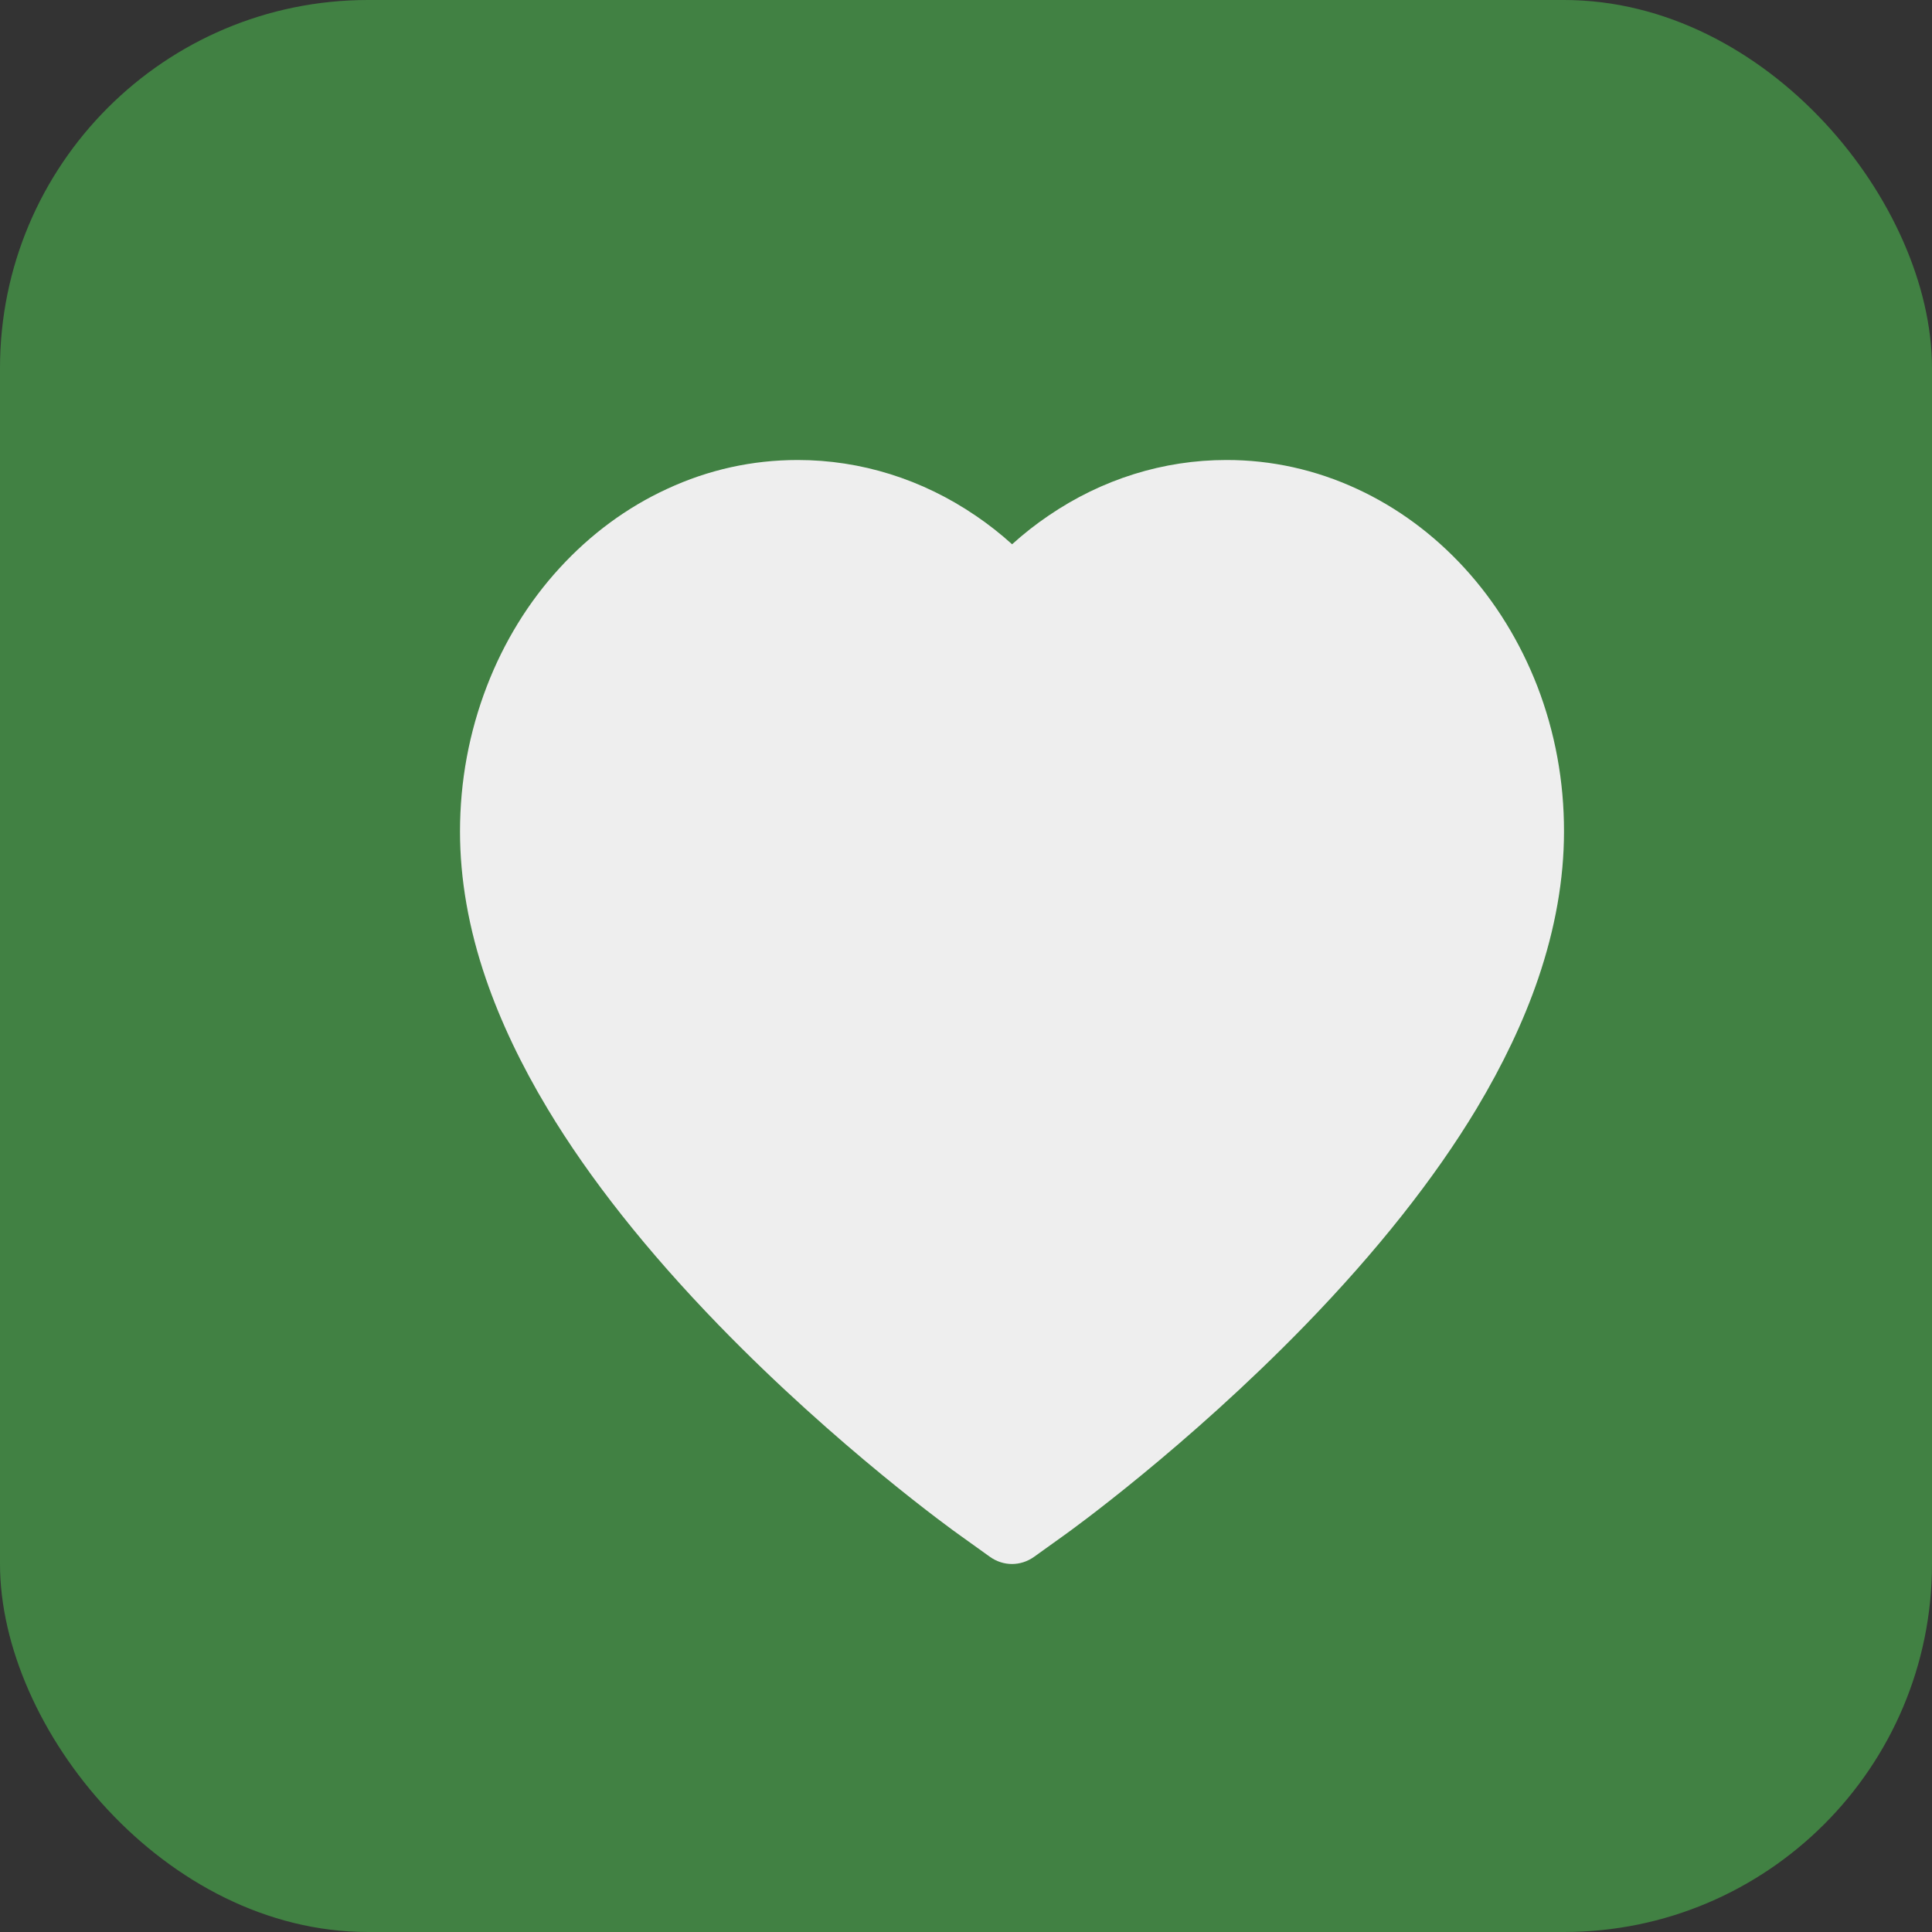 <svg width="21" height="21" viewBox="0 0 21 21" fill="none" xmlns="http://www.w3.org/2000/svg">
<rect x="0" y="0" width="21" height="21" fill="#333333" stroke="none"/>
<rect width="21" height="21" rx="4" fill="#418143"/>
<path d="M16.71 7.459C16.523 6.978 16.255 6.542 15.919 6.175C15.583 5.808 15.187 5.516 14.752 5.315C14.302 5.106 13.818 4.999 13.33 5C12.645 5 11.977 5.209 11.397 5.605C11.258 5.699 11.126 5.803 11.001 5.916C10.876 5.803 10.744 5.699 10.605 5.605C10.024 5.209 9.356 5 8.671 5C8.178 5 7.7 5.105 7.249 5.315C6.813 5.516 6.42 5.806 6.082 6.175C5.746 6.541 5.477 6.978 5.292 7.459C5.099 7.96 5 8.492 5 9.039C5 9.555 5.094 10.094 5.282 10.641C5.439 11.098 5.664 11.573 5.952 12.052C6.407 12.81 7.034 13.601 7.811 14.402C9.1 15.731 10.377 16.649 10.431 16.686L10.76 16.922C10.906 17.026 11.094 17.026 11.24 16.922L11.569 16.686C11.623 16.648 12.898 15.731 14.189 14.402C14.966 13.601 15.593 12.81 16.049 12.052C16.336 11.573 16.562 11.098 16.718 10.641C16.905 10.094 17 9.555 17 9.039C17.001 8.492 16.903 7.96 16.71 7.459V7.459Z" fill="#EEEEEE"/>
</svg>
